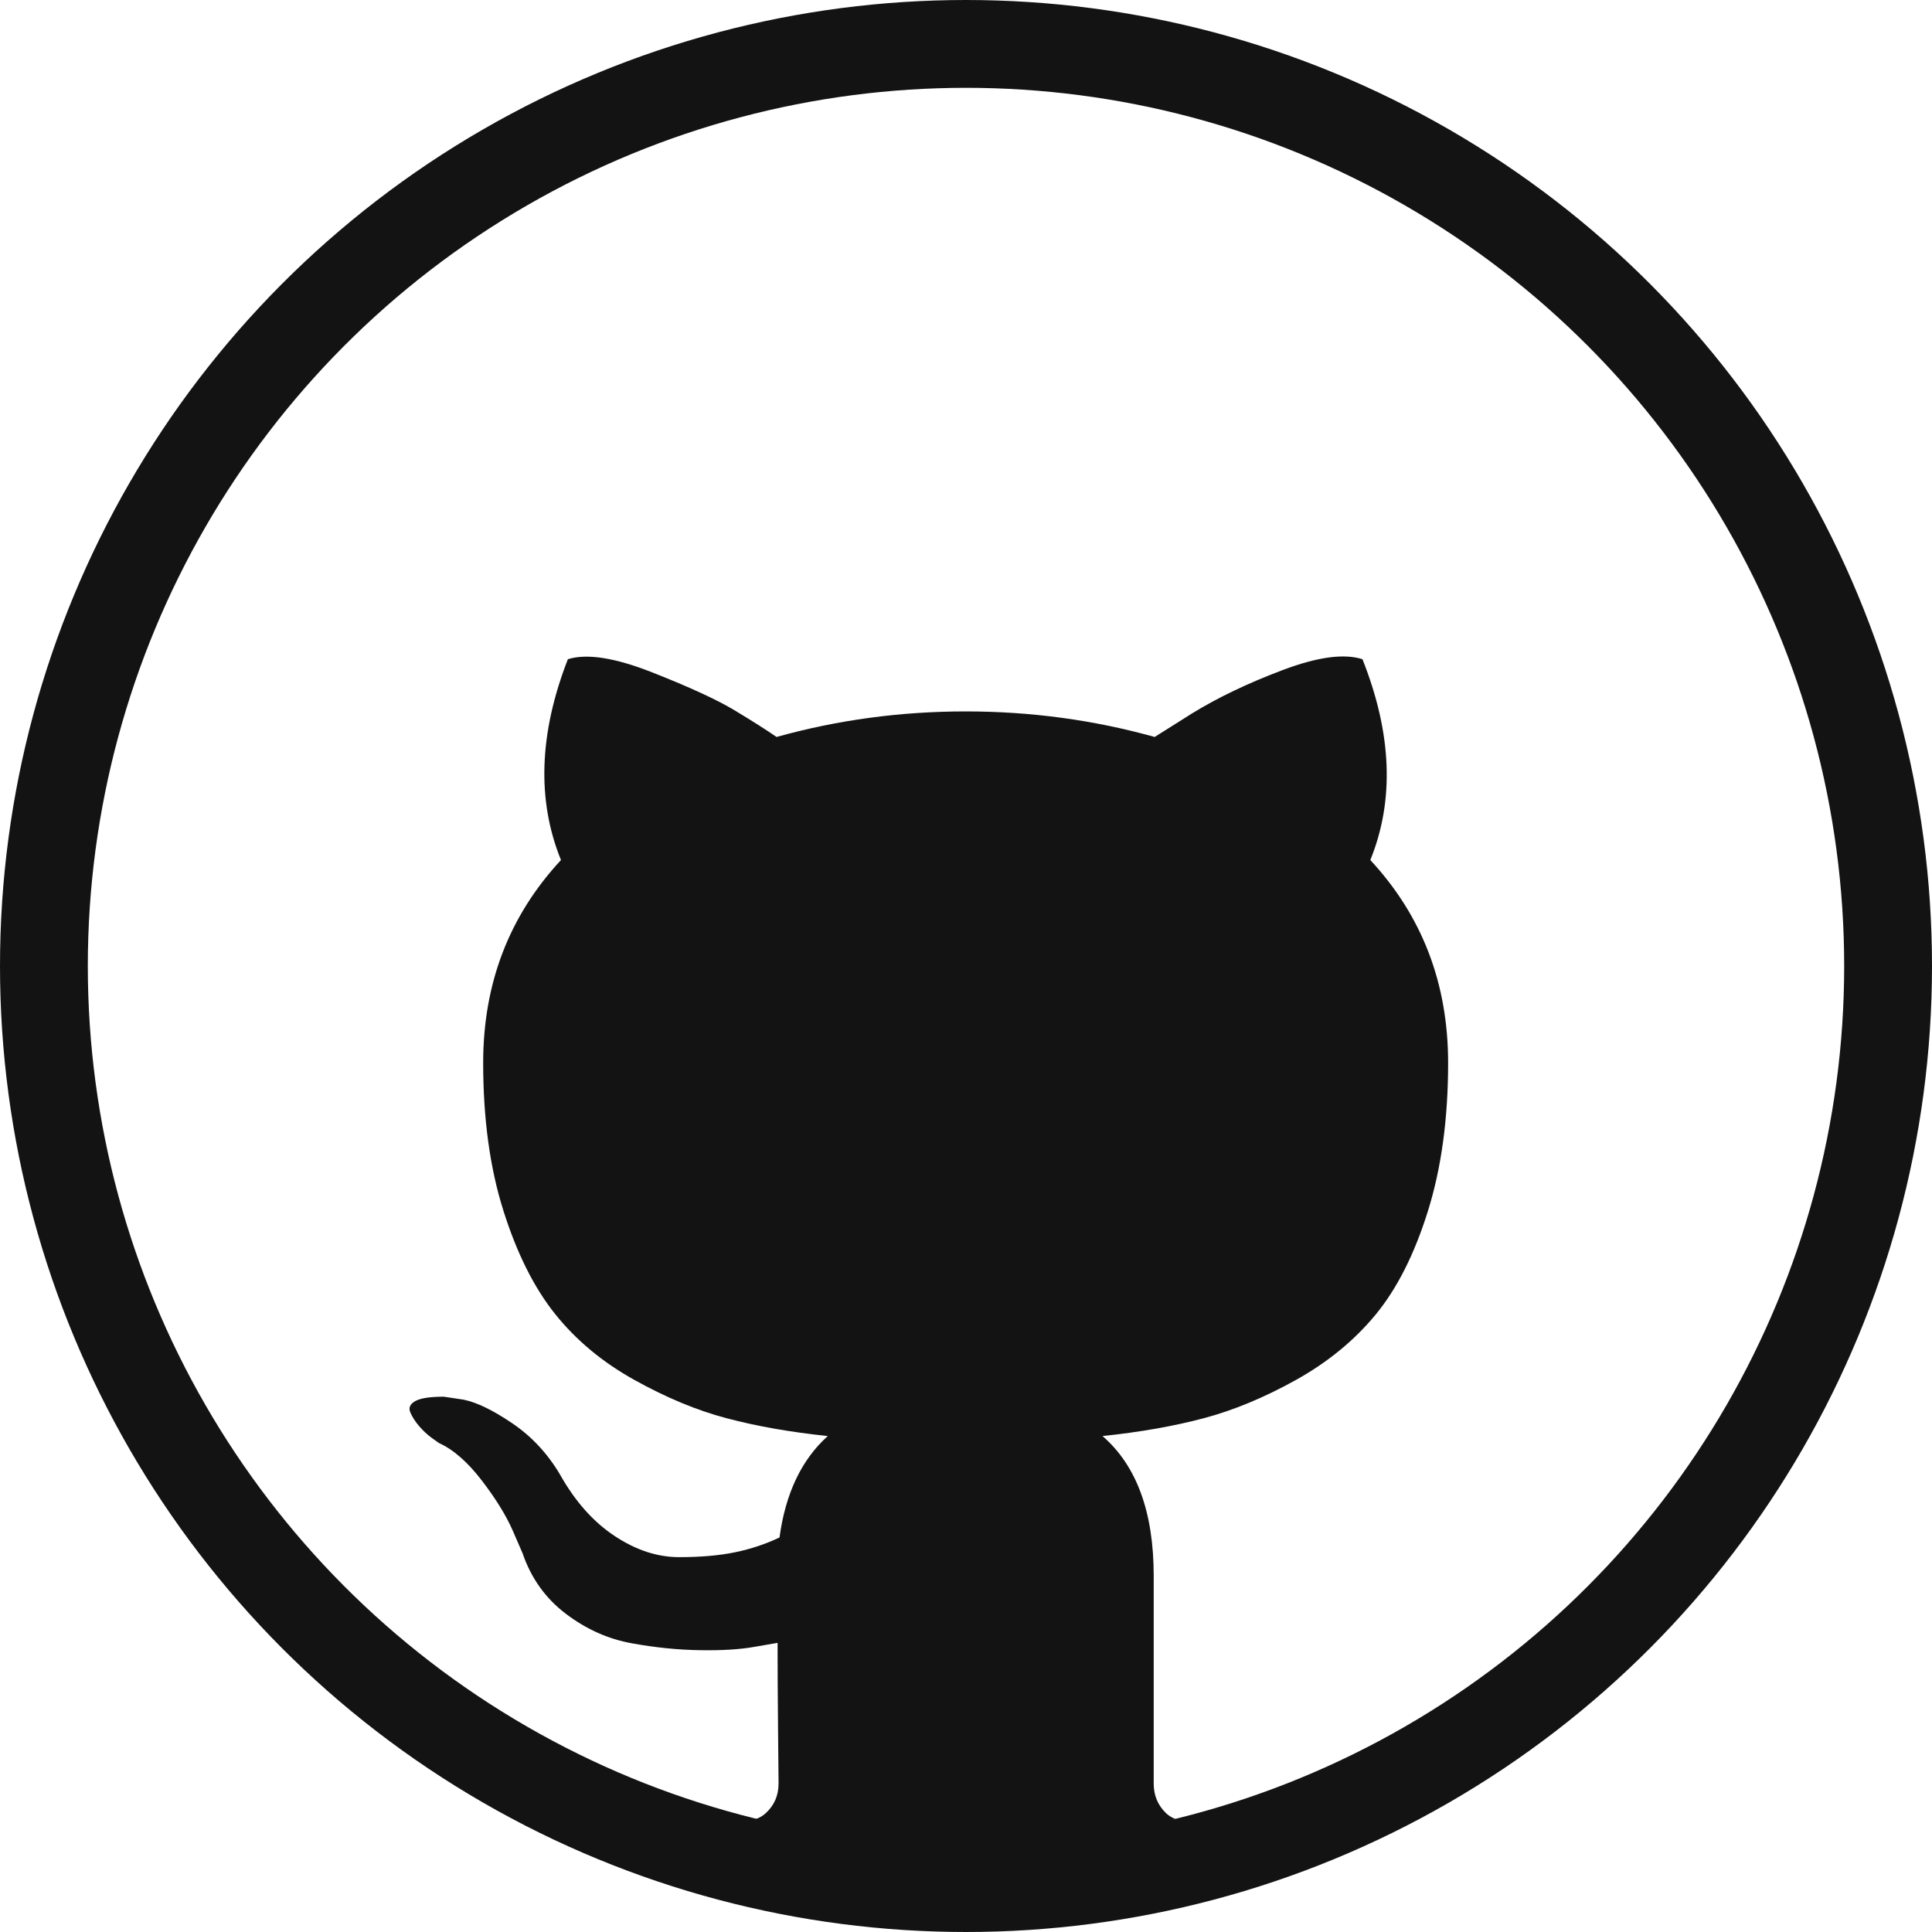 <?xml version="1.0" encoding="UTF-8"?>
<svg width="44px" height="44px" viewBox="0 0 44 44" version="1.1" xmlns="http://www.w3.org/2000/svg" xmlns:xlink="http://www.w3.org/1999/xlink">
    <!-- Generator: Sketch 57.1 (83088) - https://sketch.com -->
    <title>github</title>
    <desc>Created with Sketch.</desc>
    <g id="Page-1" stroke="none" stroke-width="1" fill="none" fill-rule="evenodd">
        <g id="social-copy-3" transform="translate(0, -268)">
            <g id="Group-4">
                <g id="github" transform="translate(0, 268)">
                    <rect id="Rectangle-Copy-23" x="0" y="0" width="44" height="44"></rect>
                    <circle id="Oval" stroke="#131313" stroke-width="2" cx="22" cy="22" r="21"></circle>
                    <path d="M31.029,15.013 C31.701,16.703 31.761,18.227 31.208,19.587 C32.389,20.858 32.98,22.398 32.98,24.207 C32.98,25.477 32.826,26.602 32.52,27.581 C32.214,28.561 31.818,29.345 31.332,29.936 C30.846,30.526 30.24,31.023 29.515,31.427 C28.79,31.83 28.087,32.122 27.407,32.301 C26.727,32.481 25.961,32.616 25.109,32.705 C25.886,33.378 26.275,34.439 26.275,35.889 L26.275,40.62 C26.275,40.889 26.368,41.113 26.555,41.293 C26.615,41.35 26.687,41.395 26.769,41.426 C25.255,41.868 23.651,42.106 21.992,42.106 C20.334,42.106 18.732,41.869 17.217,41.426 C17.303,41.396 17.377,41.351 17.44,41.293 C17.634,41.114 17.731,40.89 17.731,40.621 L17.731,40.569 C17.73,40.432 17.726,40.045 17.72,39.41 C17.712,38.648 17.709,37.982 17.709,37.415 L17.193,37.504 C16.864,37.564 16.449,37.59 15.948,37.582 C15.448,37.575 14.928,37.523 14.39,37.425 C13.852,37.329 13.351,37.105 12.887,36.753 C12.424,36.402 12.095,35.942 11.901,35.374 L11.677,34.858 C11.527,34.515 11.292,34.133 10.971,33.715 C10.649,33.296 10.324,33.012 9.995,32.863 L9.838,32.751 C9.734,32.676 9.637,32.586 9.547,32.481 C9.457,32.377 9.39,32.272 9.345,32.167 C9.3,32.063 9.337,31.977 9.457,31.909 C9.577,31.842 9.793,31.809 10.107,31.809 L10.556,31.876 C10.855,31.936 11.225,32.115 11.666,32.414 C12.107,32.713 12.469,33.101 12.753,33.58 C13.097,34.193 13.512,34.66 13.998,34.981 C14.483,35.303 14.973,35.463 15.466,35.463 C15.959,35.463 16.385,35.426 16.744,35.351 C17.103,35.277 17.439,35.164 17.753,35.015 C17.888,34.013 18.254,33.243 18.852,32.705 C18,32.616 17.234,32.481 16.554,32.301 C15.874,32.122 15.171,31.83 14.446,31.426 C13.721,31.023 13.119,30.522 12.641,29.924 C12.163,29.326 11.77,28.541 11.464,27.57 C11.157,26.598 11.004,25.477 11.004,24.206 C11.004,22.397 11.595,20.858 12.776,19.587 C12.223,18.227 12.275,16.702 12.933,15.013 C13.366,14.878 14.009,14.979 14.861,15.316 C15.713,15.652 16.337,15.94 16.733,16.179 C17.13,16.418 17.447,16.62 17.686,16.784 C19.077,16.396 20.512,16.202 21.992,16.202 C23.472,16.202 24.907,16.396 26.297,16.784 L27.149,16.247 C27.732,15.888 28.42,15.559 29.212,15.26 C30.004,14.961 30.61,14.879 31.029,15.013 Z" id="Combined-Shape" fill="#131313"></path>
                </g>
            </g>
        </g>
    </g>
</svg>
